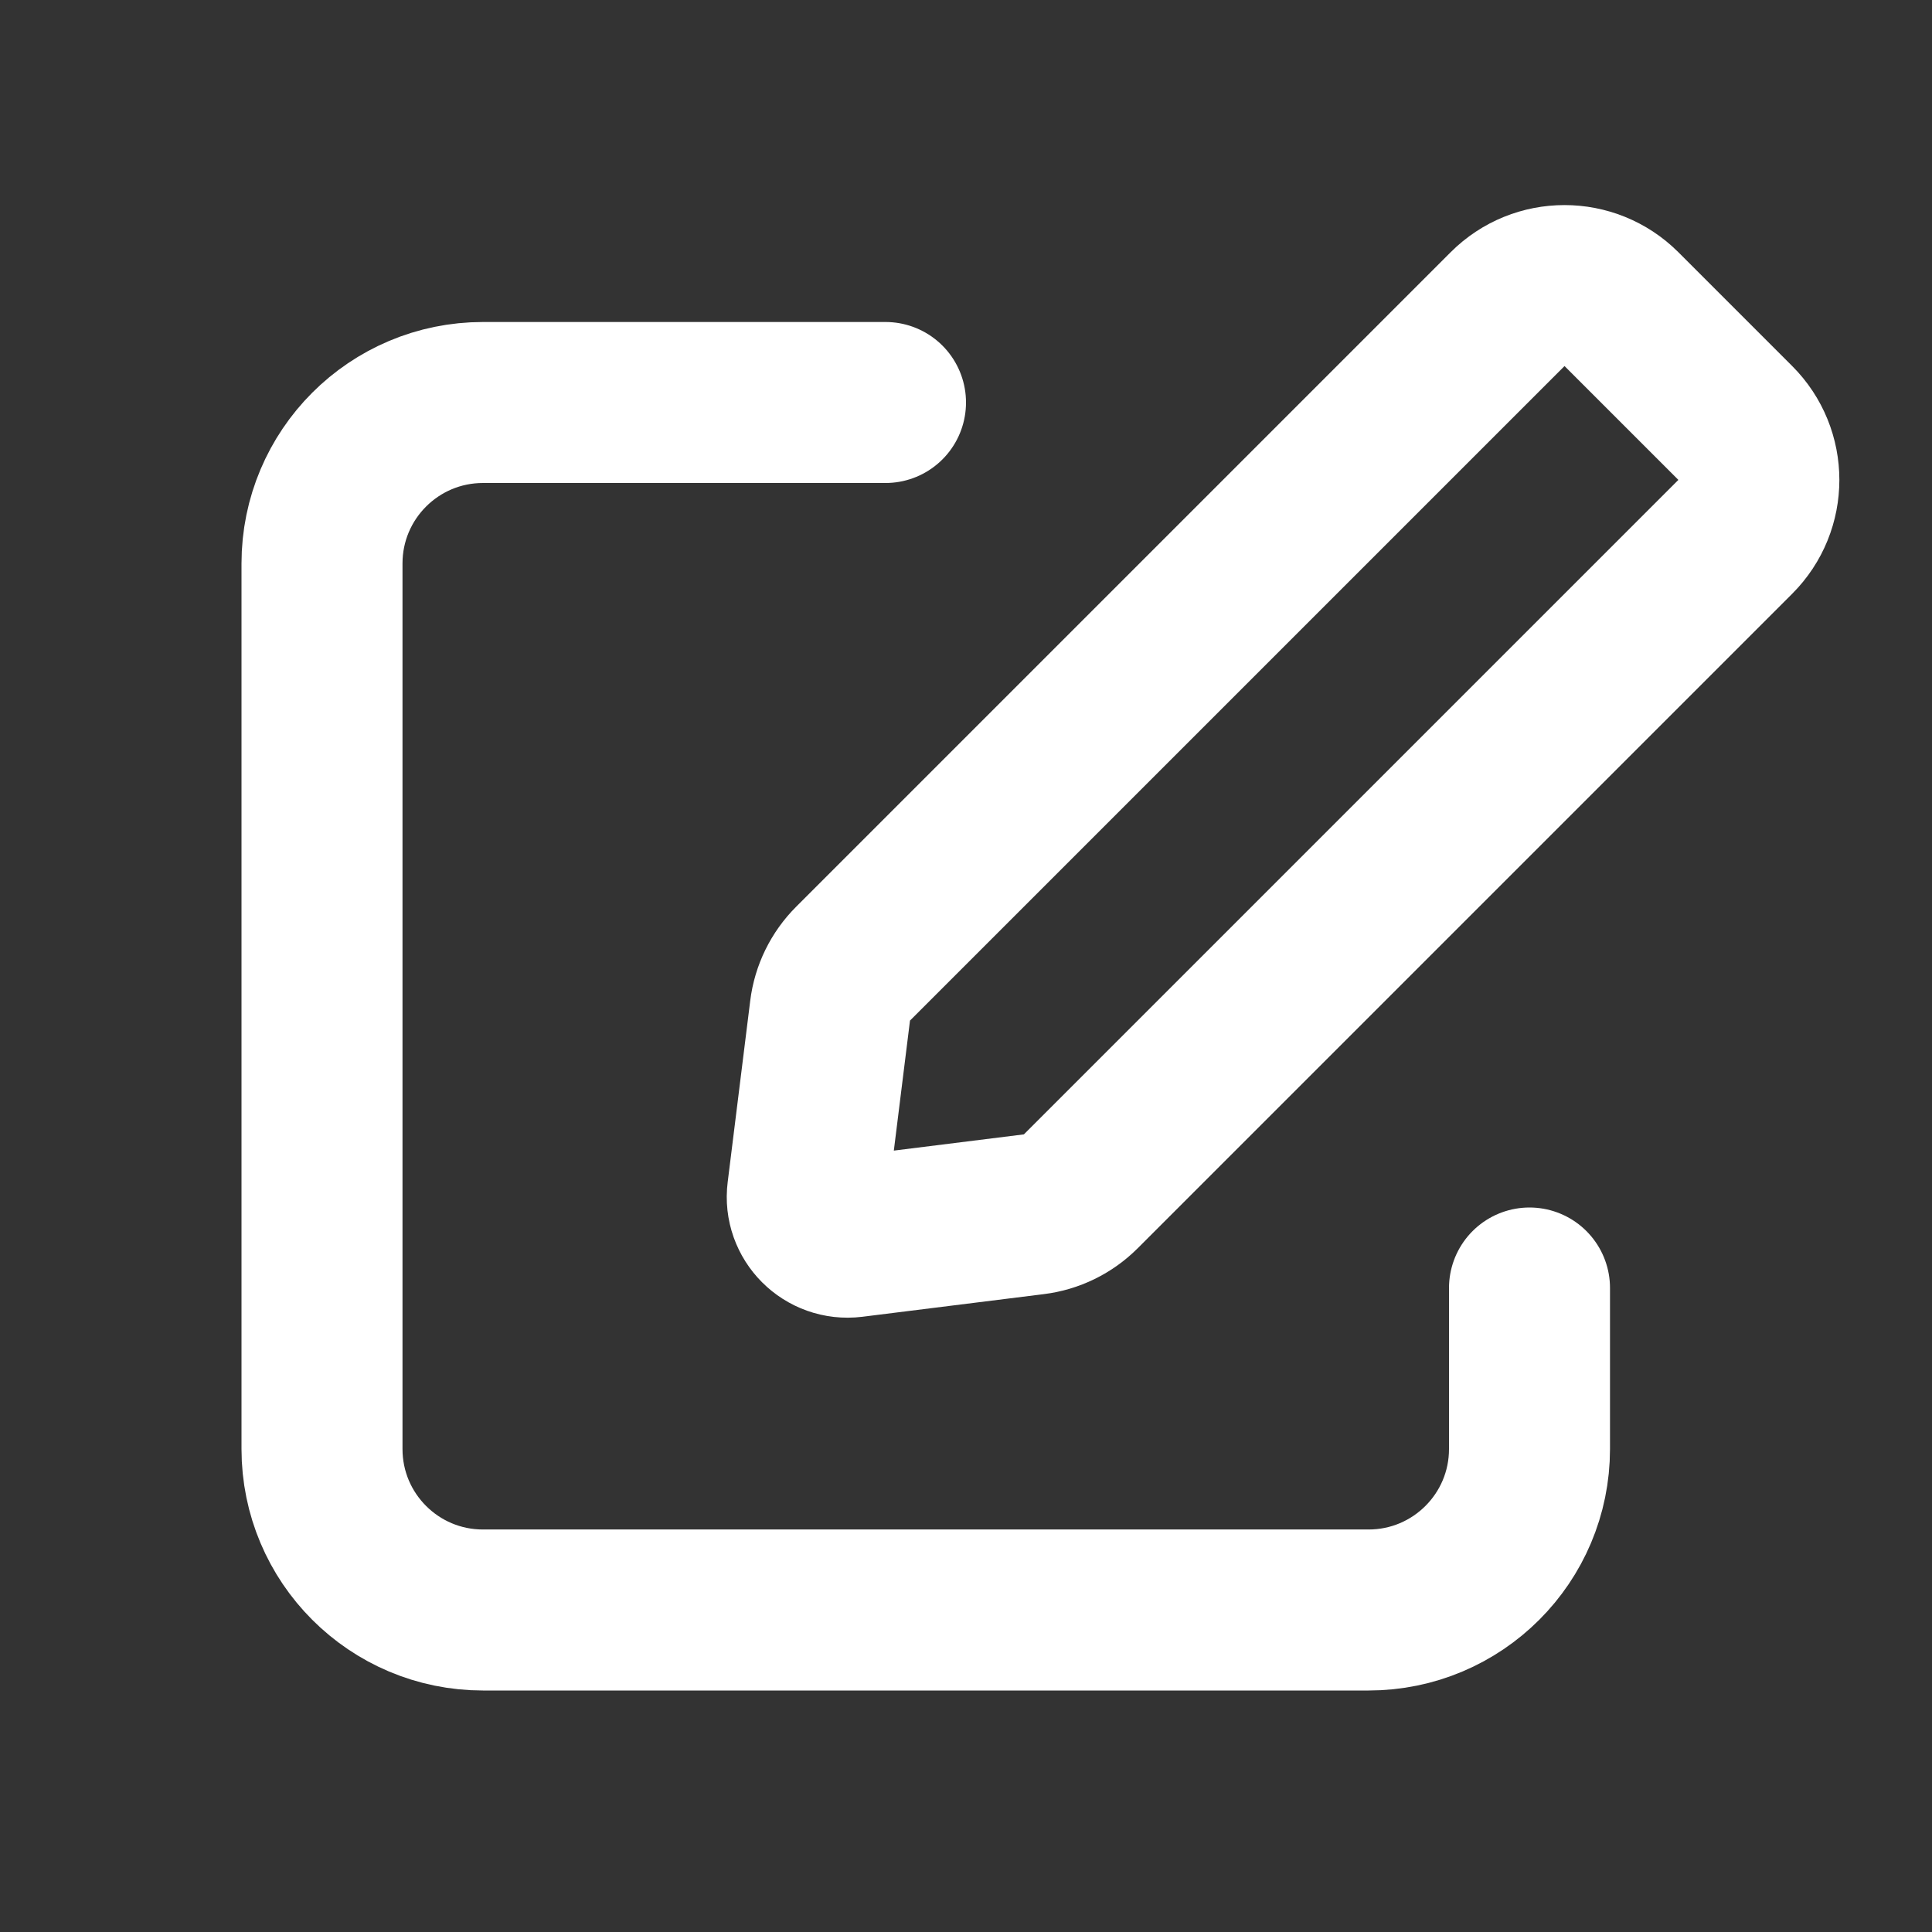 <svg width="24" height="24" viewBox="0 0 24 24" fill="none" xmlns="http://www.w3.org/2000/svg">
<rect x="0" y="0" width="24" height="24" fill="#333333" stroke="none"/>
<path d="M18.728 3.84C19.118 3.45 19.751 3.45 20.142 3.84L21.556 5.254C21.947 5.645 21.947 6.278 21.556 6.669L13.426 14.799C13.268 14.957 13.063 15.057 12.842 15.084L10.59 15.365C10.266 15.405 9.991 15.13 10.032 14.807L10.312 12.554C10.339 12.334 10.44 12.128 10.597 11.971L18.728 3.84Z" stroke="white" stroke-width="2" stroke-linecap="round"/>
<path d="M11 5H6C4.895 5 4 5.895 4 7V18C4 19.105 4.895 20 6 20H17C18.105 20 19 19.105 19 18V16" stroke="white" stroke-width="2" stroke-linecap="round"/>
</svg>
